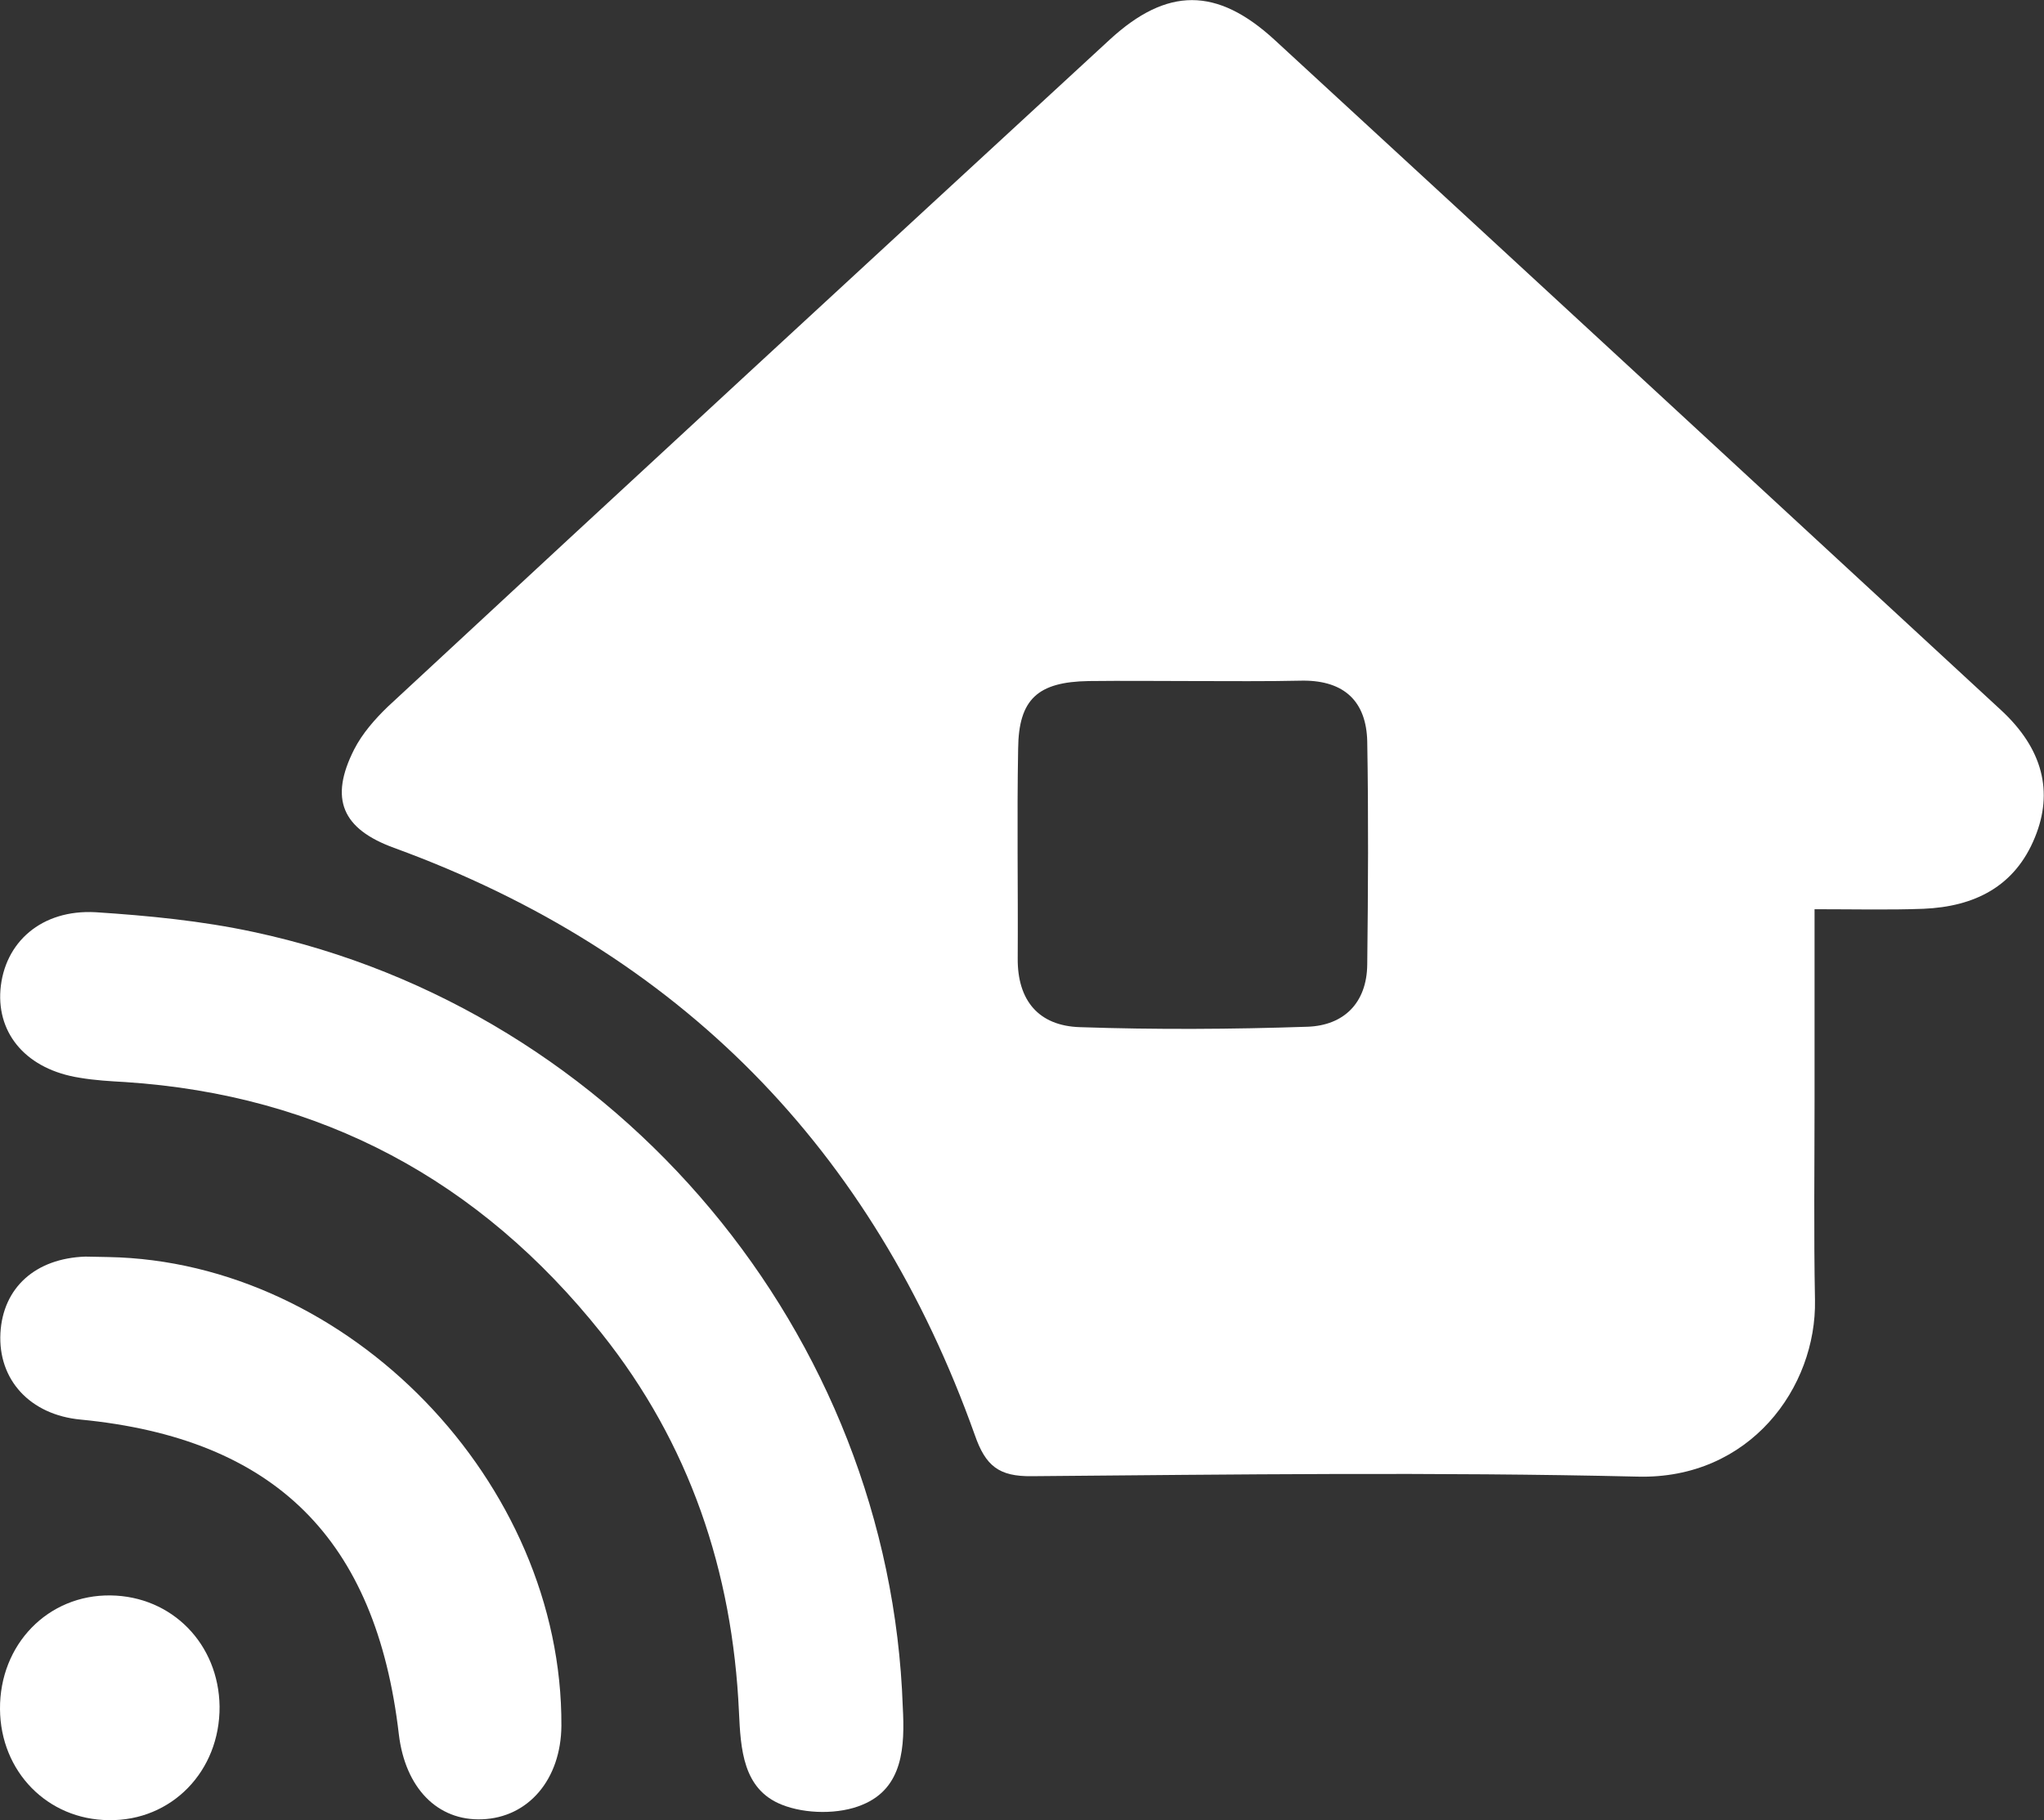 <?xml version="1.0" encoding="utf-8"?>
<!-- Generator: Adobe Illustrator 23.0.3, SVG Export Plug-In . SVG Version: 6.00 Build 0)  -->
<svg version="1.1" id="Layer_1" xmlns="http://www.w3.org/2000/svg" xmlns:xlink="http://www.w3.org/1999/xlink" x="0px" y="0px"
	 viewBox="0 0 47.66 42.44" style="enable-background:new 0 0 47.66 42.44;" xml:space="preserve">
<rect x="0" y="0" width="47.66" height="42.44" fill="#333333" stroke="none"/>
<style type="text/css">
	.st0{fill:#001F3F;}
	.st1{fill:#FFFFFF;}
	.st2{fill:none;}
	.st3{fill:#3FAE79;}
	.st4{fill:#2D3B7A;}
	.st5{fill:#232323;}
	.st6{fill:#00CDD0;}
	.st7{fill:#333333;}
	.st8{fill:#FFD600;}
	.st9{clip-path:url(#SVGID_6_);fill:#3FAE79;}
	.st10{clip-path:url(#SVGID_6_);fill:#001F3F;}
	.st11{opacity:0.4;fill:url(#);}
	.st12{display:none;}
	.st13{display:inline;fill:url(#SVGID_7_);}
	.st14{display:inline;fill:url(#SVGID_8_);}
	.st15{display:inline;}
	.st16{fill:url(#SVGID_9_);}
	.st17{fill:url(#SVGID_10_);}
	.st18{fill:url(#SVGID_11_);}
	.st19{fill:url(#SVGID_12_);}
	.st20{fill:url(#SVGID_13_);}
	.st21{fill:url(#SVGID_14_);}
	.st22{fill:url(#SVGID_15_);}
	.st23{fill:url(#SVGID_16_);}
	.st24{fill:url(#SVGID_17_);}
	.st25{fill:url(#SVGID_18_);}
	.st26{fill:url(#SVGID_19_);}
	.st27{fill:url(#SVGID_20_);}
	.st28{fill:url(#SVGID_21_);}
	.st29{fill:url(#SVGID_22_);}
	.st30{fill:url(#SVGID_23_);}
	.st31{fill:url(#SVGID_24_);}
	.st32{fill:url(#SVGID_25_);}
	.st33{fill:url(#SVGID_26_);}
	.st34{display:inline;fill:url(#SVGID_27_);}
	.st35{display:inline;fill:url(#SVGID_28_);}
	.st36{display:inline;fill:url(#SVGID_29_);}
	.st37{fill:url(#SVGID_30_);}
	.st38{fill:url(#SVGID_31_);}
	.st39{fill:url(#SVGID_32_);}
	.st40{fill:url(#SVGID_33_);}
	.st41{fill:url(#SVGID_34_);}
	.st42{display:none;fill:url(#SVGID_35_);}
	.st43{display:inline;fill:url(#SVGID_36_);}
	.st44{display:inline;fill:url(#SVGID_37_);}
	.st45{display:inline;fill:url(#SVGID_38_);}
	.st46{fill:#8EFCFE;}
	.st47{fill:none;stroke:#3FAE79;stroke-miterlimit:10;}
	.st48{fill:#001B36;}
	.st49{fill:#369668;}
	.st50{fill:#3FAE79;fill-opacity:0.8;}
	.st51{opacity:0.9;fill:#001F3F;}
	.st52{fill:none;stroke:#001F3F;stroke-width:3;stroke-miterlimit:10;}
	.st53{enable-background:new    ;}
</style>
<g>
	<path class="st1" d="M42.31,21.2c0,1.56,0,3,0,4.44c0,1.56-0.02,3.11,0.01,4.67c0.04,2.04-1.52,4.19-4.14,4.12
		c-4.7-0.11-9.41-0.05-14.12-0.01c-0.77,0.01-1.08-0.24-1.33-0.96c-2.38-6.67-6.88-11.26-13.54-13.69c-1.21-0.44-1.52-1.14-0.93-2.3
		c0.19-0.37,0.48-0.7,0.78-0.99C14.64,11.28,20.26,6.1,25.88,0.92c1.33-1.22,2.49-1.23,3.84,0.01c5.65,5.2,11.29,10.41,16.93,15.62
		c0.99,0.91,1.23,1.92,0.8,2.97c-0.47,1.16-1.42,1.62-2.6,1.67C44.05,21.22,43.25,21.2,42.31,21.2z M27.82,15.88
		c-0.81,0-1.63-0.01-2.44,0c-1.18,0.02-1.63,0.42-1.64,1.58c-0.03,1.63,0,3.26-0.01,4.88c-0.01,0.99,0.49,1.58,1.45,1.61
		c1.77,0.06,3.54,0.05,5.31-0.01c0.84-0.03,1.38-0.55,1.39-1.45c0.02-1.73,0.03-3.47,0-5.2c-0.02-0.93-0.53-1.42-1.49-1.42
		C29.52,15.89,28.67,15.88,27.82,15.88z"/>
	<path class="st1" d="M21.05,39.8c0.05,0.92,0.01,1.89-0.94,2.28c-0.54,0.23-1.33,0.22-1.88,0c-0.91-0.36-0.96-1.3-1-2.17
		c-0.15-3.27-1.15-6.25-3.21-8.83c-2.84-3.56-6.53-5.55-11.1-5.85c-0.35-0.02-0.71-0.04-1.06-0.1c-1.22-0.19-1.93-1-1.85-2.05
		c0.09-1.11,0.96-1.88,2.22-1.81c1.23,0.08,2.47,0.2,3.68,0.46C14.44,23.55,20.75,31.11,21.05,39.8z"/>
	<path class="st1" d="M2.52,29.31c5.61,0.1,10.6,5.25,10.57,10.93c-0.01,1.25-0.77,2.14-1.85,2.18c-1.04,0.04-1.79-0.73-1.94-1.98
		c-0.53-4.56-2.89-6.9-7.42-7.34c-1.18-0.11-1.93-0.93-1.87-2.02c0.06-1.06,0.82-1.74,1.98-1.78C2.17,29.3,2.35,29.31,2.52,29.31z"
		/>
	<path class="st1" d="M0,39.85c-0.01-1.51,1.12-2.67,2.58-2.65c1.43,0.02,2.52,1.13,2.54,2.59C5.13,41.3,4,42.46,2.54,42.44
		C1.11,42.43,0.01,41.31,0,39.85z"/>
</g>
</svg>
